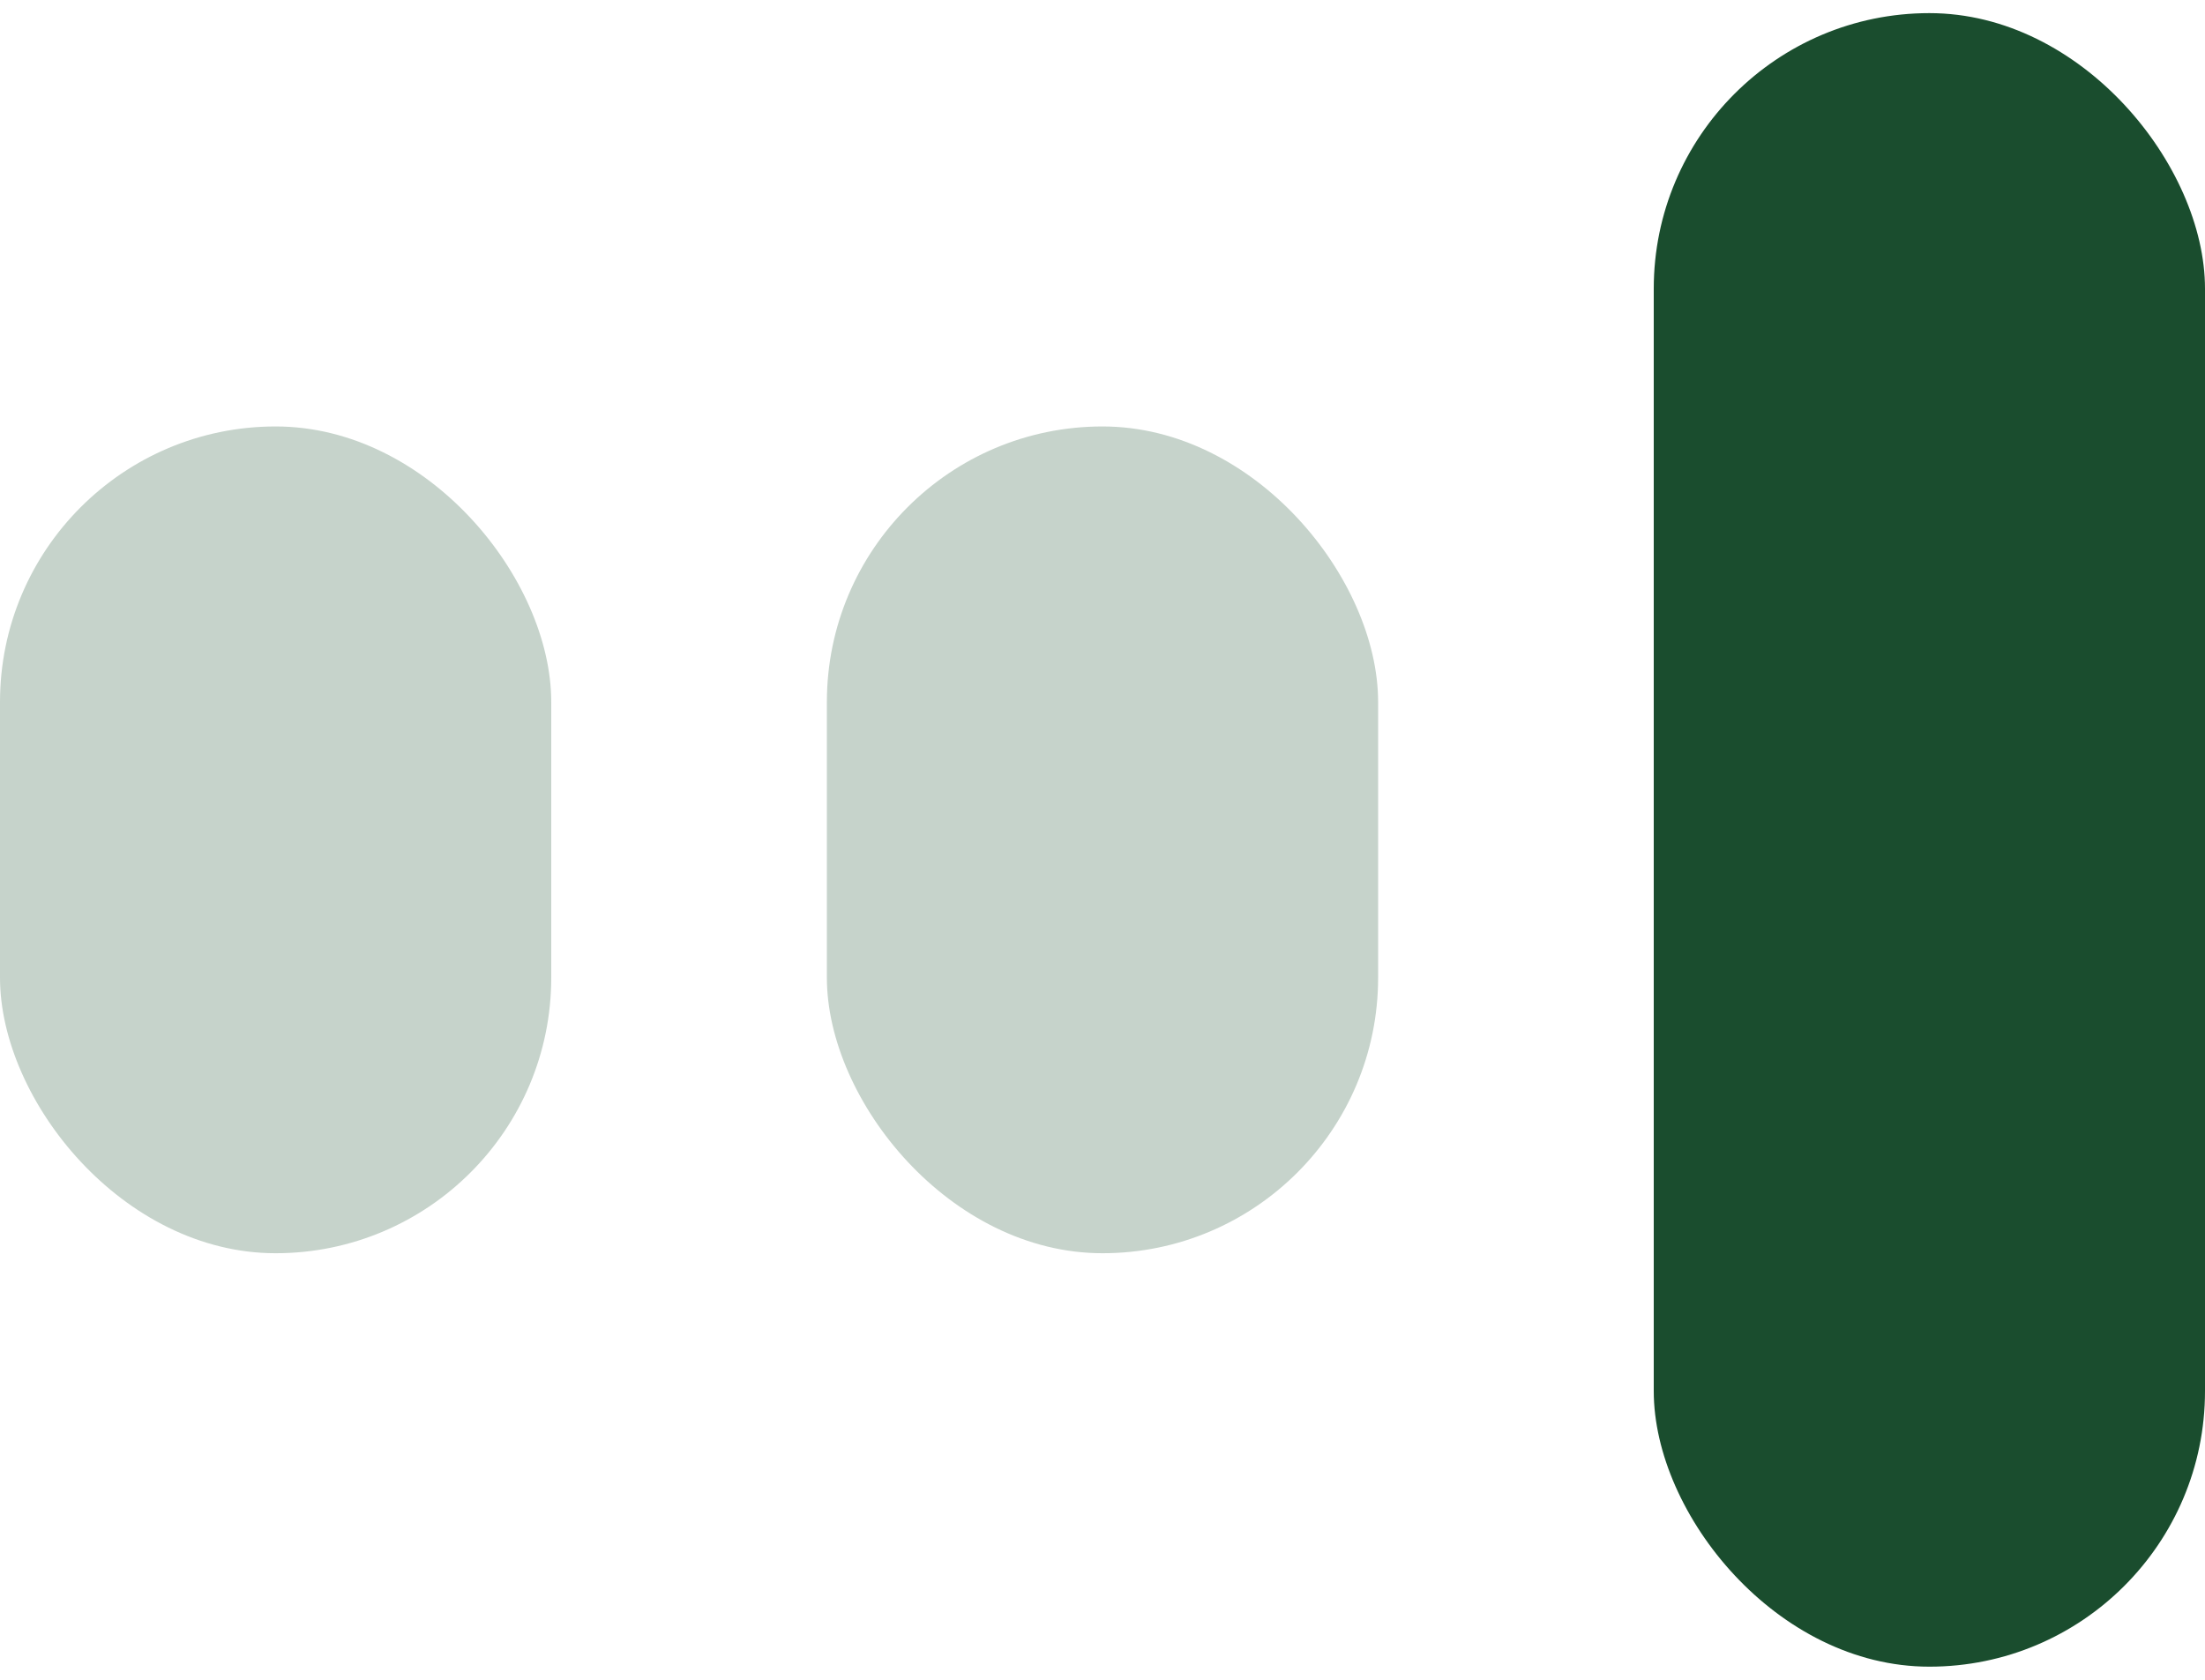 <svg width="21" height="16" viewBox="0 0 21 16" fill="none" xmlns="http://www.w3.org/2000/svg">
<rect y="4.062" width="5.25" height="7.875" rx="2.625" fill="#C6D3CB"/>
<rect x="7.875" y="4.062" width="5.25" height="7.875" rx="2.625" fill="#C6D3CB"/>
<rect x="15.75" y="0.125" width="5.25" height="15.75" rx="2.625" fill="#1A4D2E"/>
</svg>

